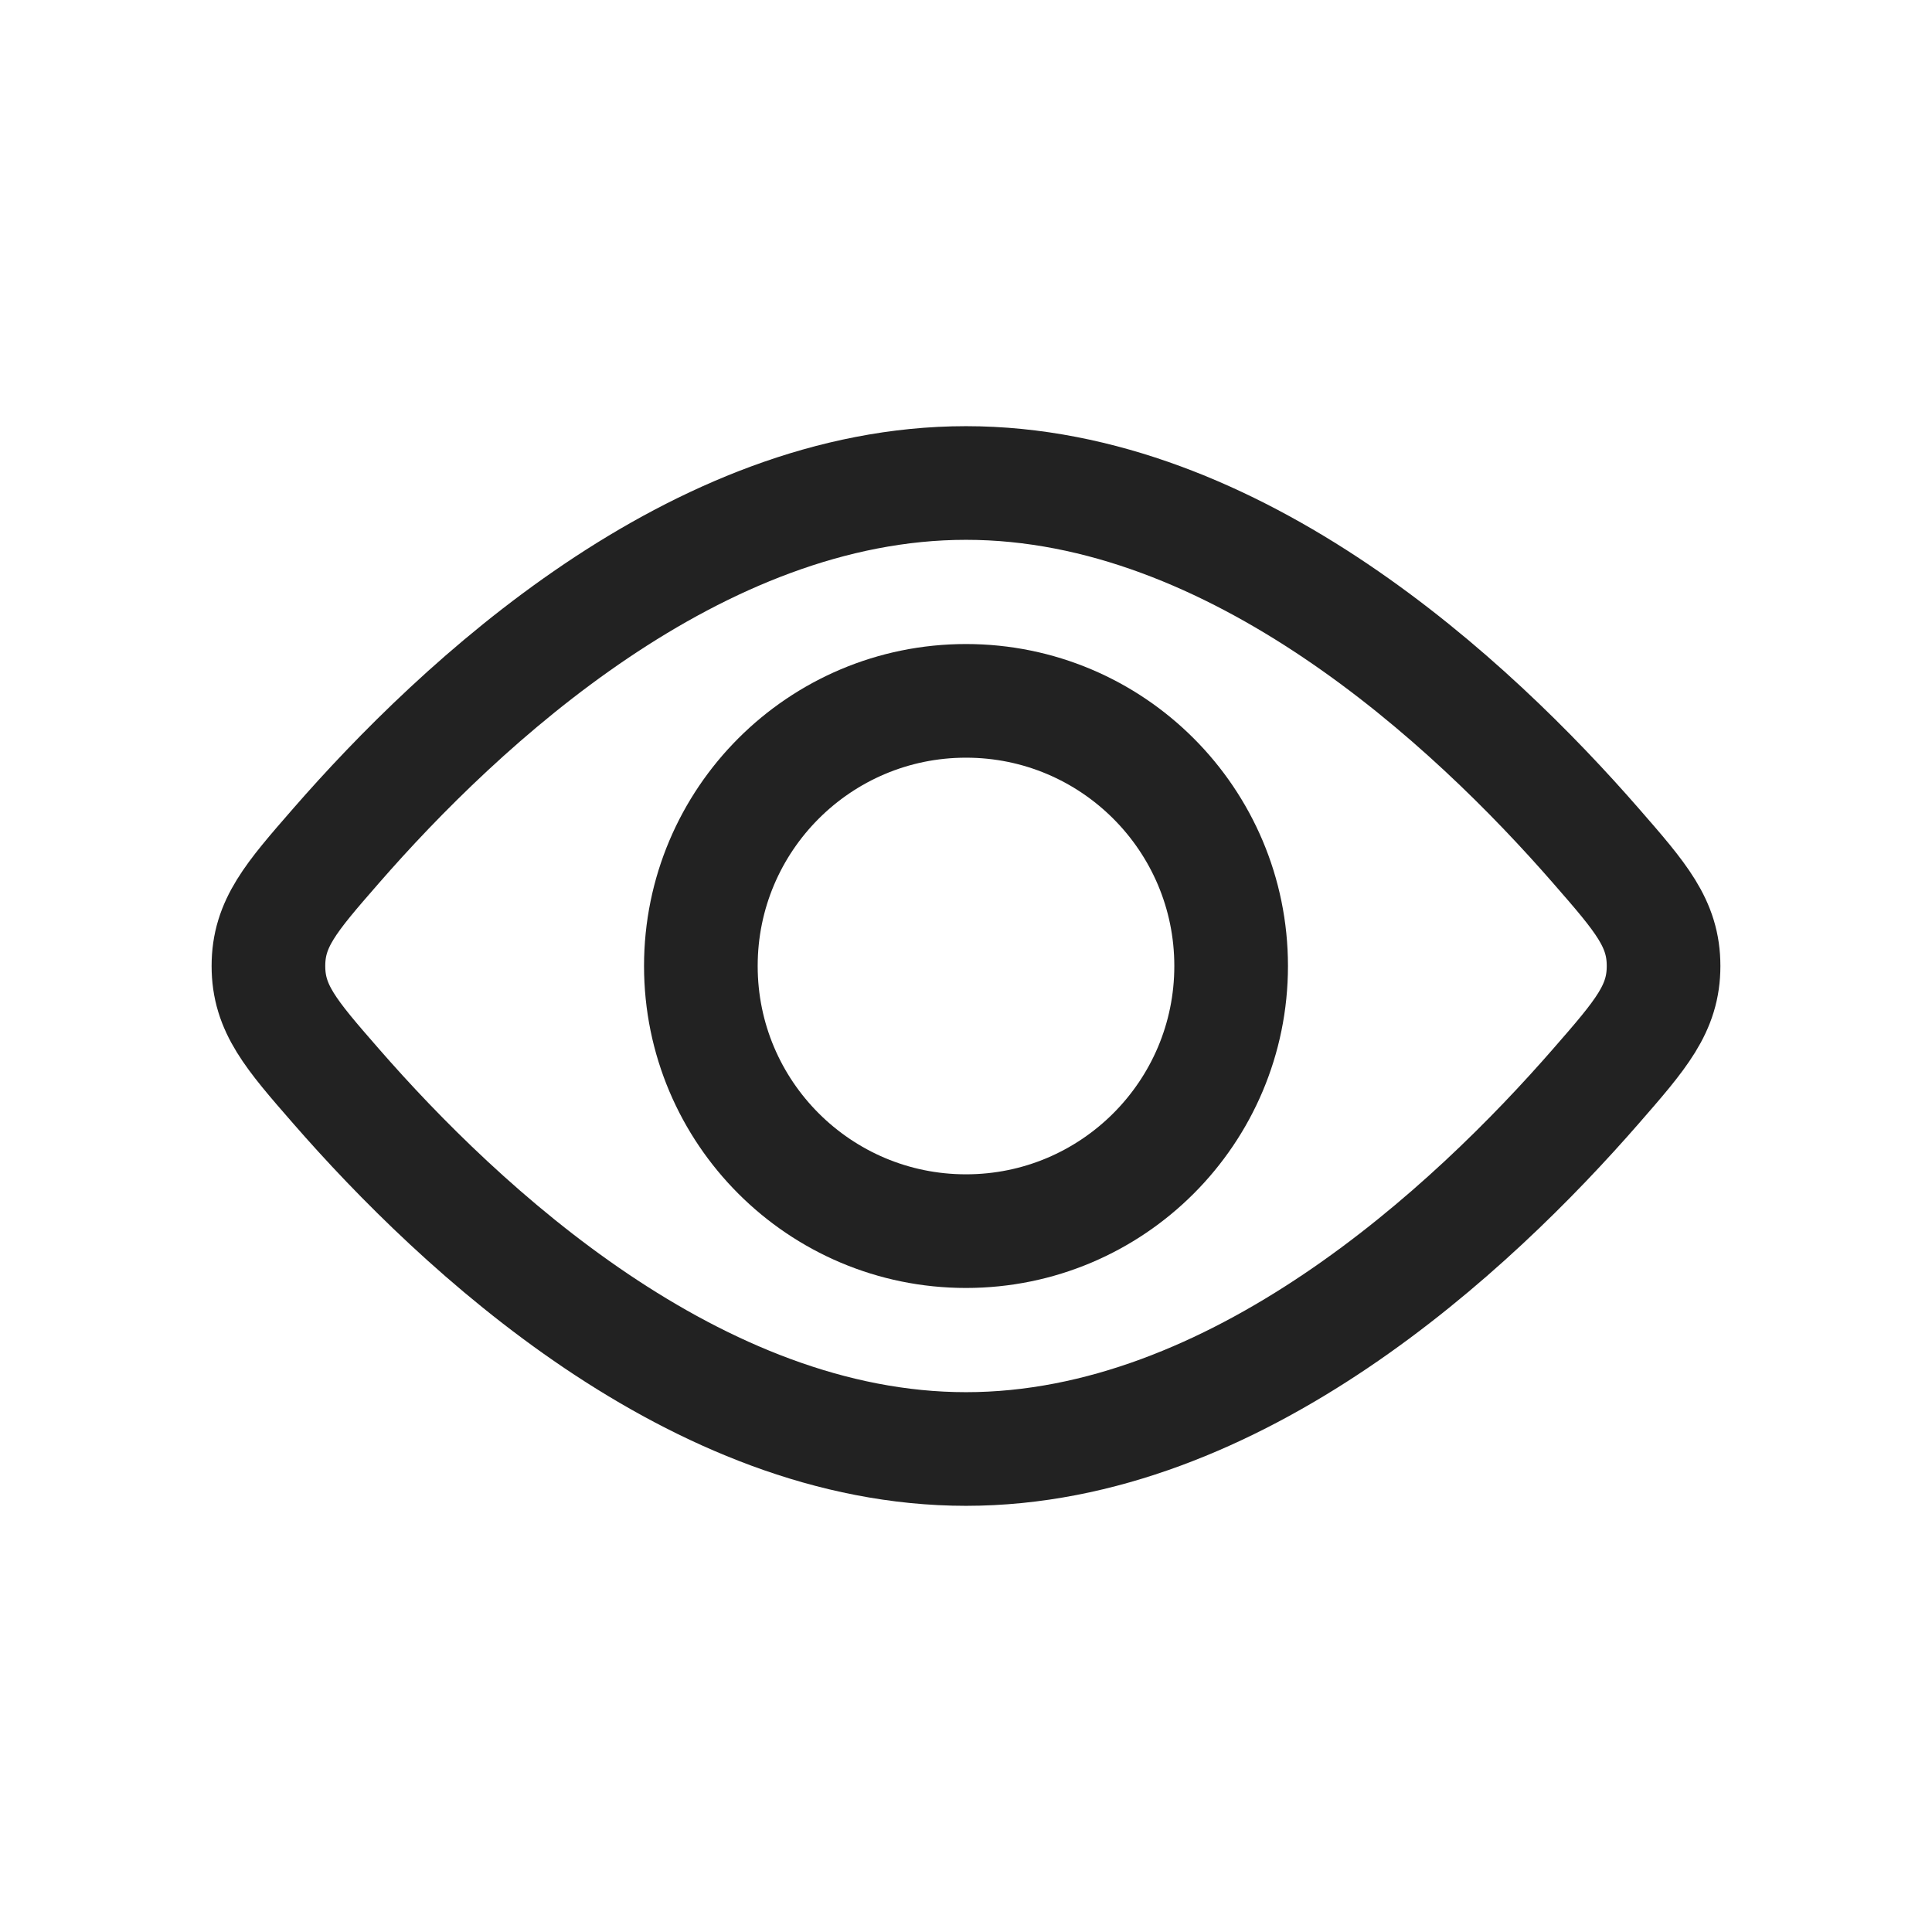 <svg width="17" height="17" viewBox="0 0 17 17" fill="none" xmlns="http://www.w3.org/2000/svg">
<circle cx="8.5" cy="8.5" r="2.333" stroke="#222222"/>
<path d="M14.046 7.446C14.441 7.899 14.638 8.126 14.638 8.5C14.638 8.874 14.441 9.101 14.046 9.554C12.95 10.813 10.877 12.75 8.5 12.75C6.123 12.75 4.05 10.813 2.954 9.554C2.559 9.101 2.362 8.874 2.362 8.5C2.362 8.126 2.559 7.899 2.954 7.446C4.05 6.187 6.123 4.25 8.5 4.25C10.877 4.25 12.95 6.187 14.046 7.446Z" stroke="#222222"/>
</svg>
